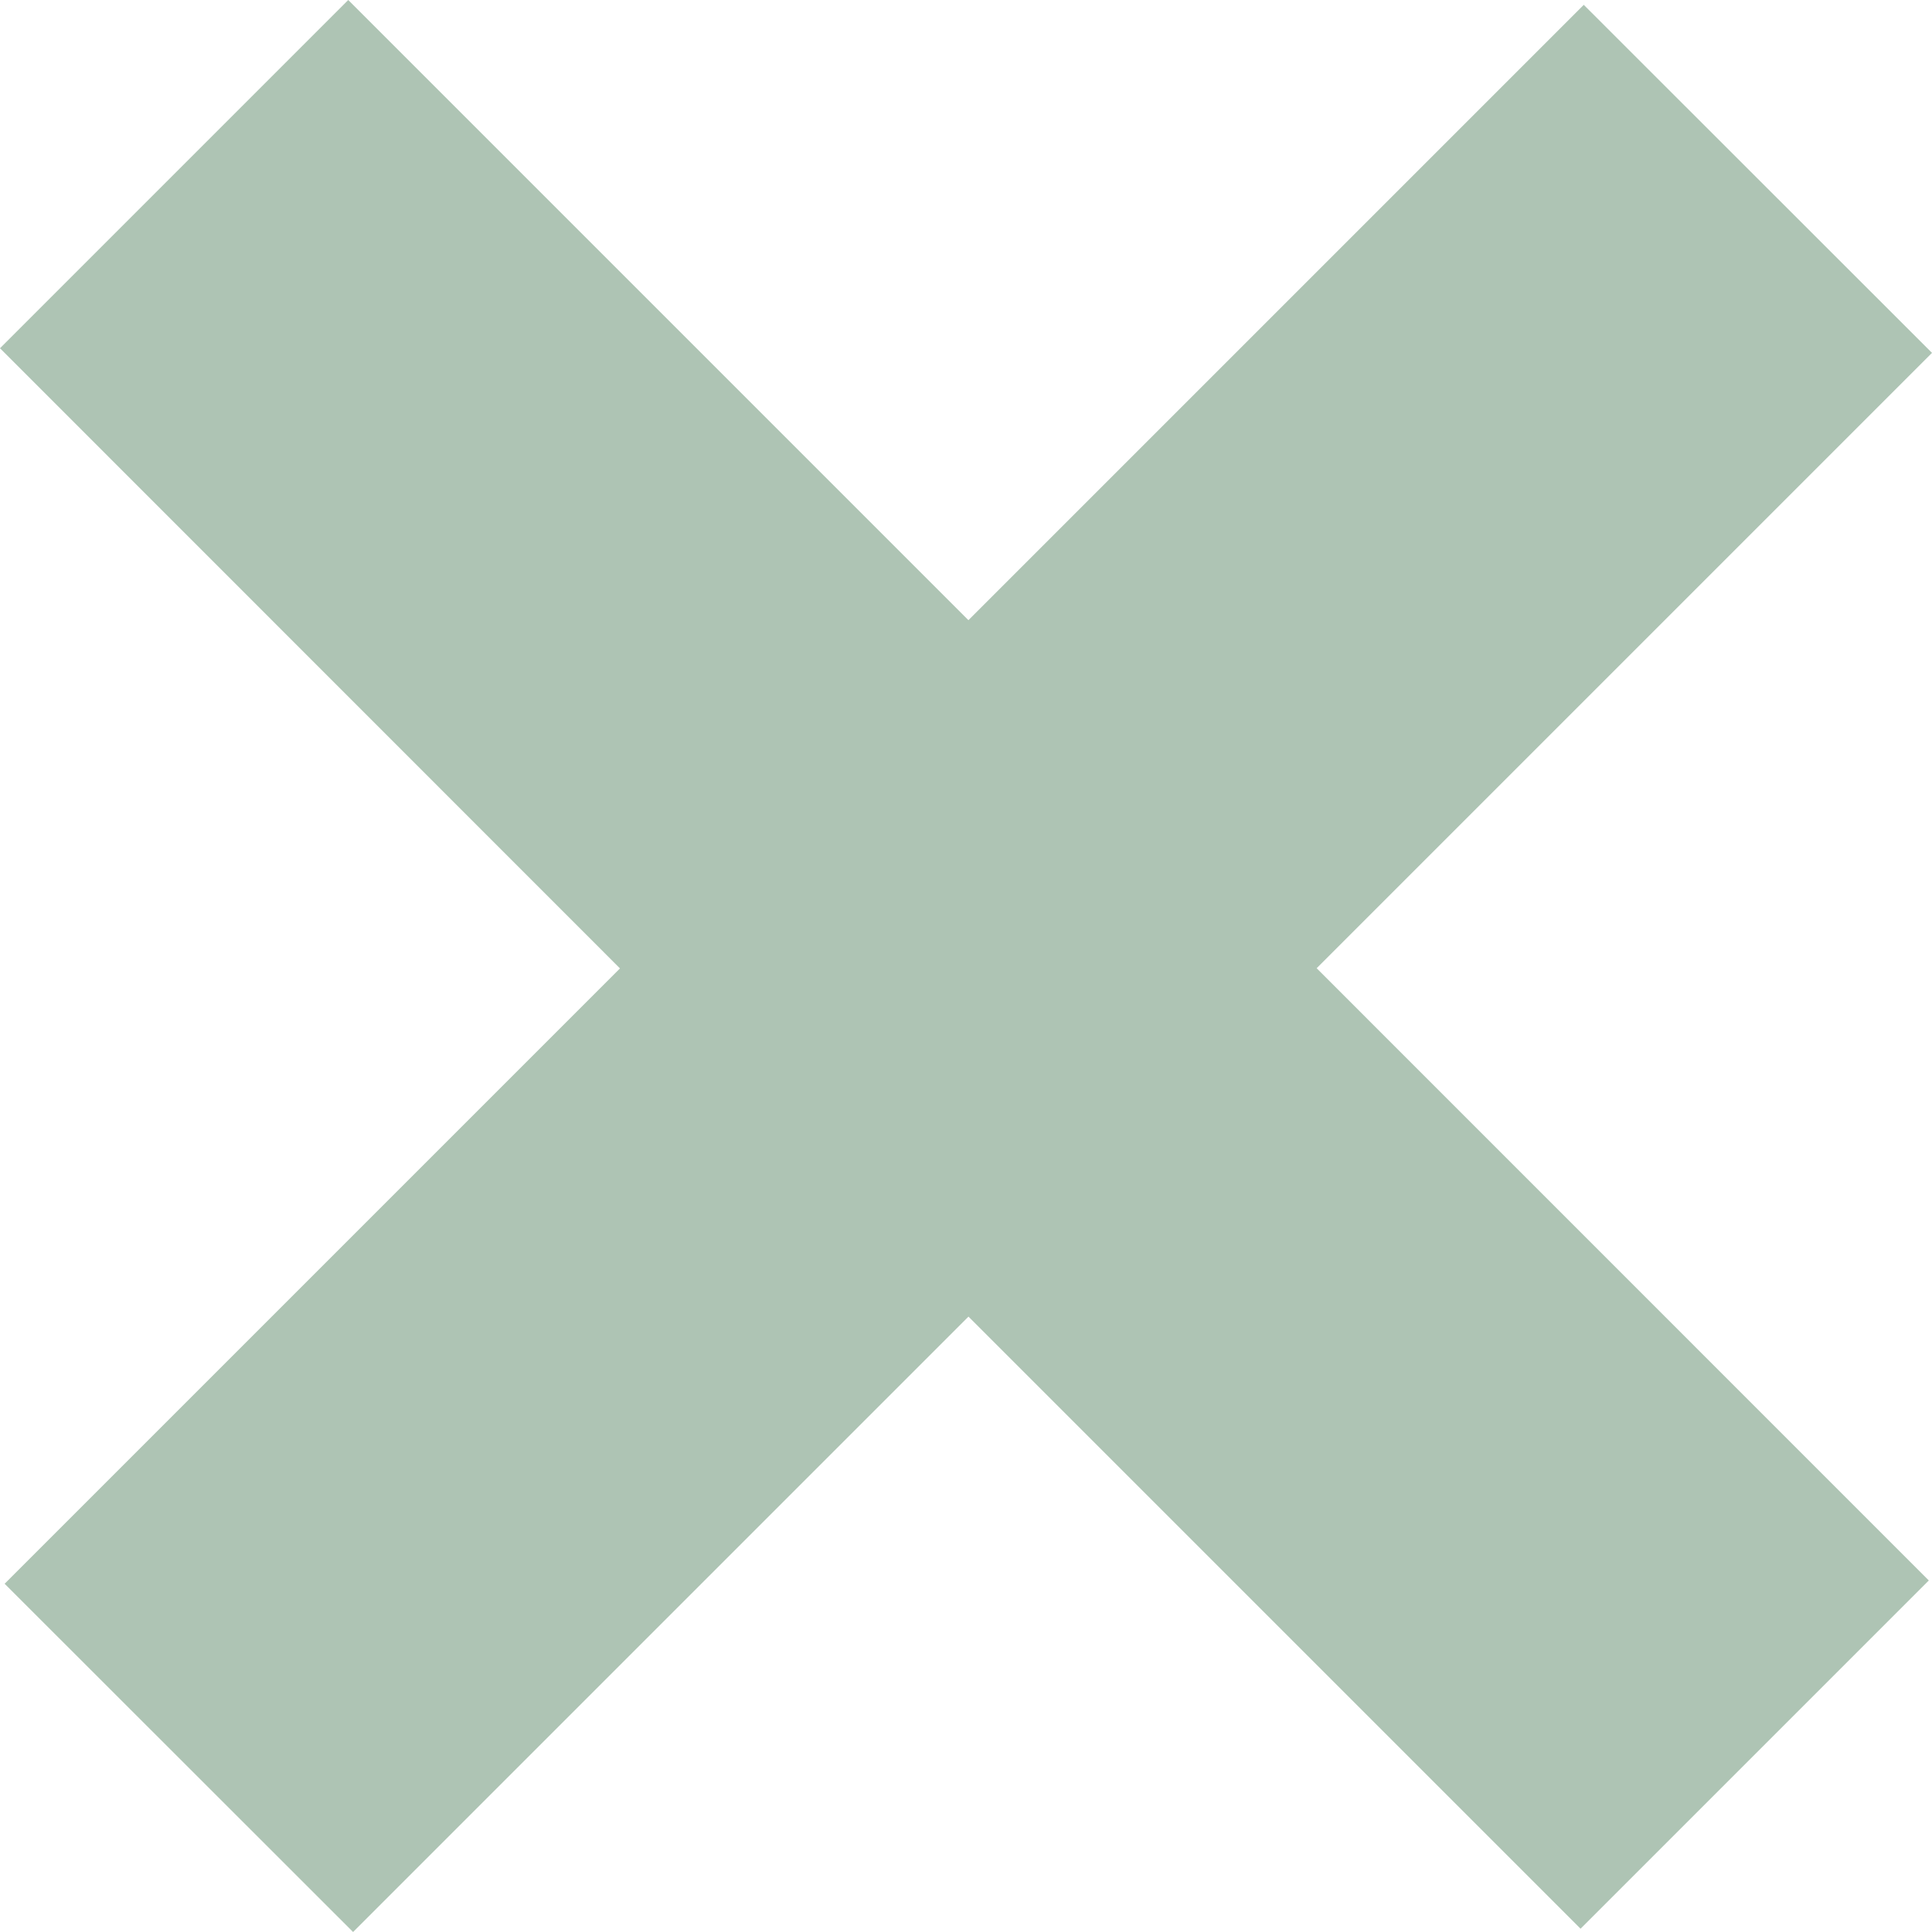 <svg width="20" height="20" fill="none" xmlns="http://www.w3.org/2000/svg"><path d="M10.025 13.63 3.655 20 .048 16.395l6.37-6.37L0 3.605 3.605 0l6.42 6.42 6.37-6.37L20 3.653l-6.37 6.37 6.337 6.338-3.605 3.605-6.337-6.337Z" fill="#AEC4B4"/></svg>